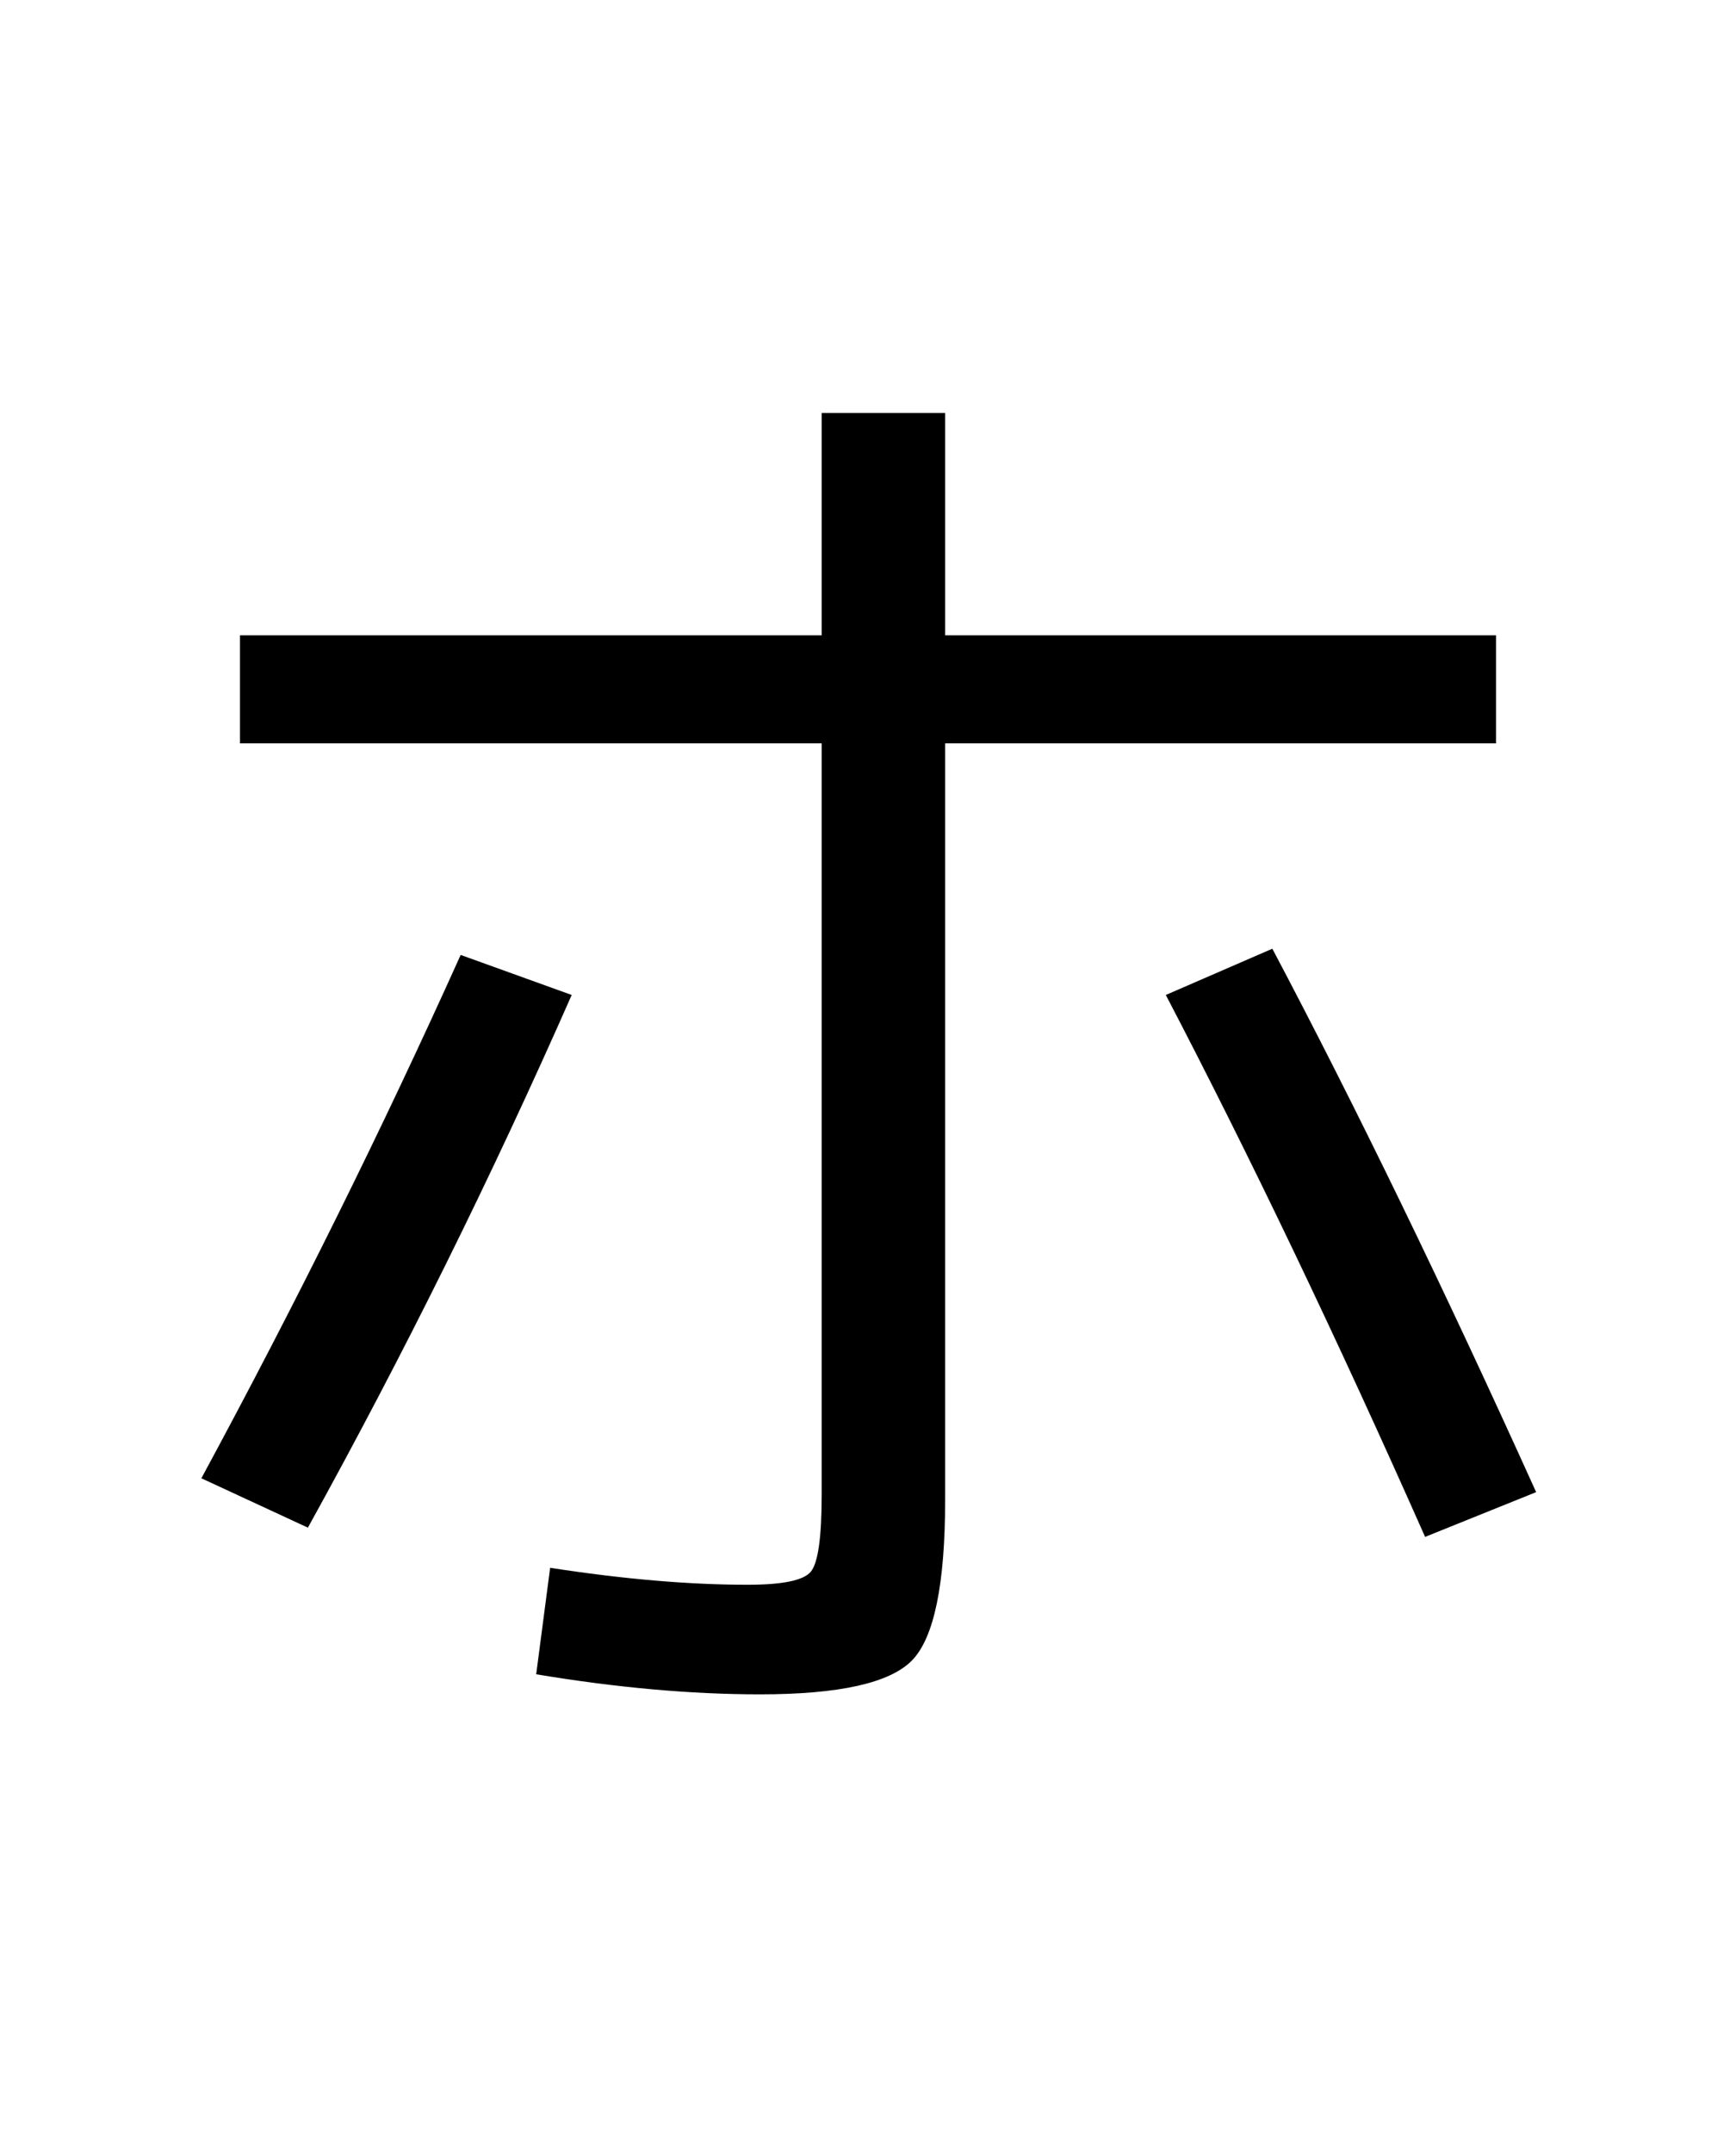 <?xml version="1.0" encoding="UTF-8"?>
<svg xmlns="http://www.w3.org/2000/svg" xmlns:xlink="http://www.w3.org/1999/xlink" width="288pt" height="357pt" viewBox="0 0 288 357" version="1.1">
<defs>
<g>
<symbol overflow="visible" id="glyph0-0">
<path style="stroke:none;" d="M 8.453 0 L 8.453 -170.5 L 93.703 -170.5 L 93.703 0 Z M 16.891 -8.453 L 85.25 -8.453 L 85.25 -162.047 L 16.891 -162.047 Z M 16.891 -8.453 "/>
</symbol>
<symbol overflow="visible" id="glyph0-1">
<path style="stroke:none;" d="M 23.812 -166.656 L 120.312 -166.656 L 120.312 -203.516 L 140.797 -203.516 L 140.797 -166.656 L 232.188 -166.656 L 232.188 -148.734 L 140.797 -148.734 L 140.797 -23.297 C 140.797 -9.297 138.961 -0.422 135.297 3.328 C 131.629 7.078 123.223 8.953 110.078 8.953 C 98.641 8.953 86.266 7.844 72.953 5.625 L 75.266 -12.031 C 87.379 -10.156 98.301 -9.219 108.031 -9.219 C 113.832 -9.219 117.328 -9.941 118.516 -11.391 C 119.711 -12.836 120.312 -17.062 120.312 -24.062 L 120.312 -148.734 L 23.812 -148.734 Z M 60.422 -113.656 L 78.844 -107.016 C 65.531 -76.805 50.941 -47.363 35.078 -18.688 L 17.406 -26.875 C 33.102 -55.895 47.441 -84.82 60.422 -113.656 Z M 177.406 -107.016 L 195.078 -114.688 C 208.898 -88.57 223.488 -58.535 238.844 -24.578 L 220.422 -17.156 C 205.742 -50.258 191.406 -80.211 177.406 -107.016 Z M 177.406 -107.016 "/>
</symbol>
</g>
</defs>
<g id="surface1">
<rect x="0" y="0" width="288" height="357" style="fill:rgb(100%,100%,100%);fill-opacity:1;stroke:none;"/>
<g style="fill:rgb(0%,0%,0%);fill-opacity:1;">
  <use xlink:href="#glyph0-1" x="16" y="272"/>
</g>
</g>
</svg>
